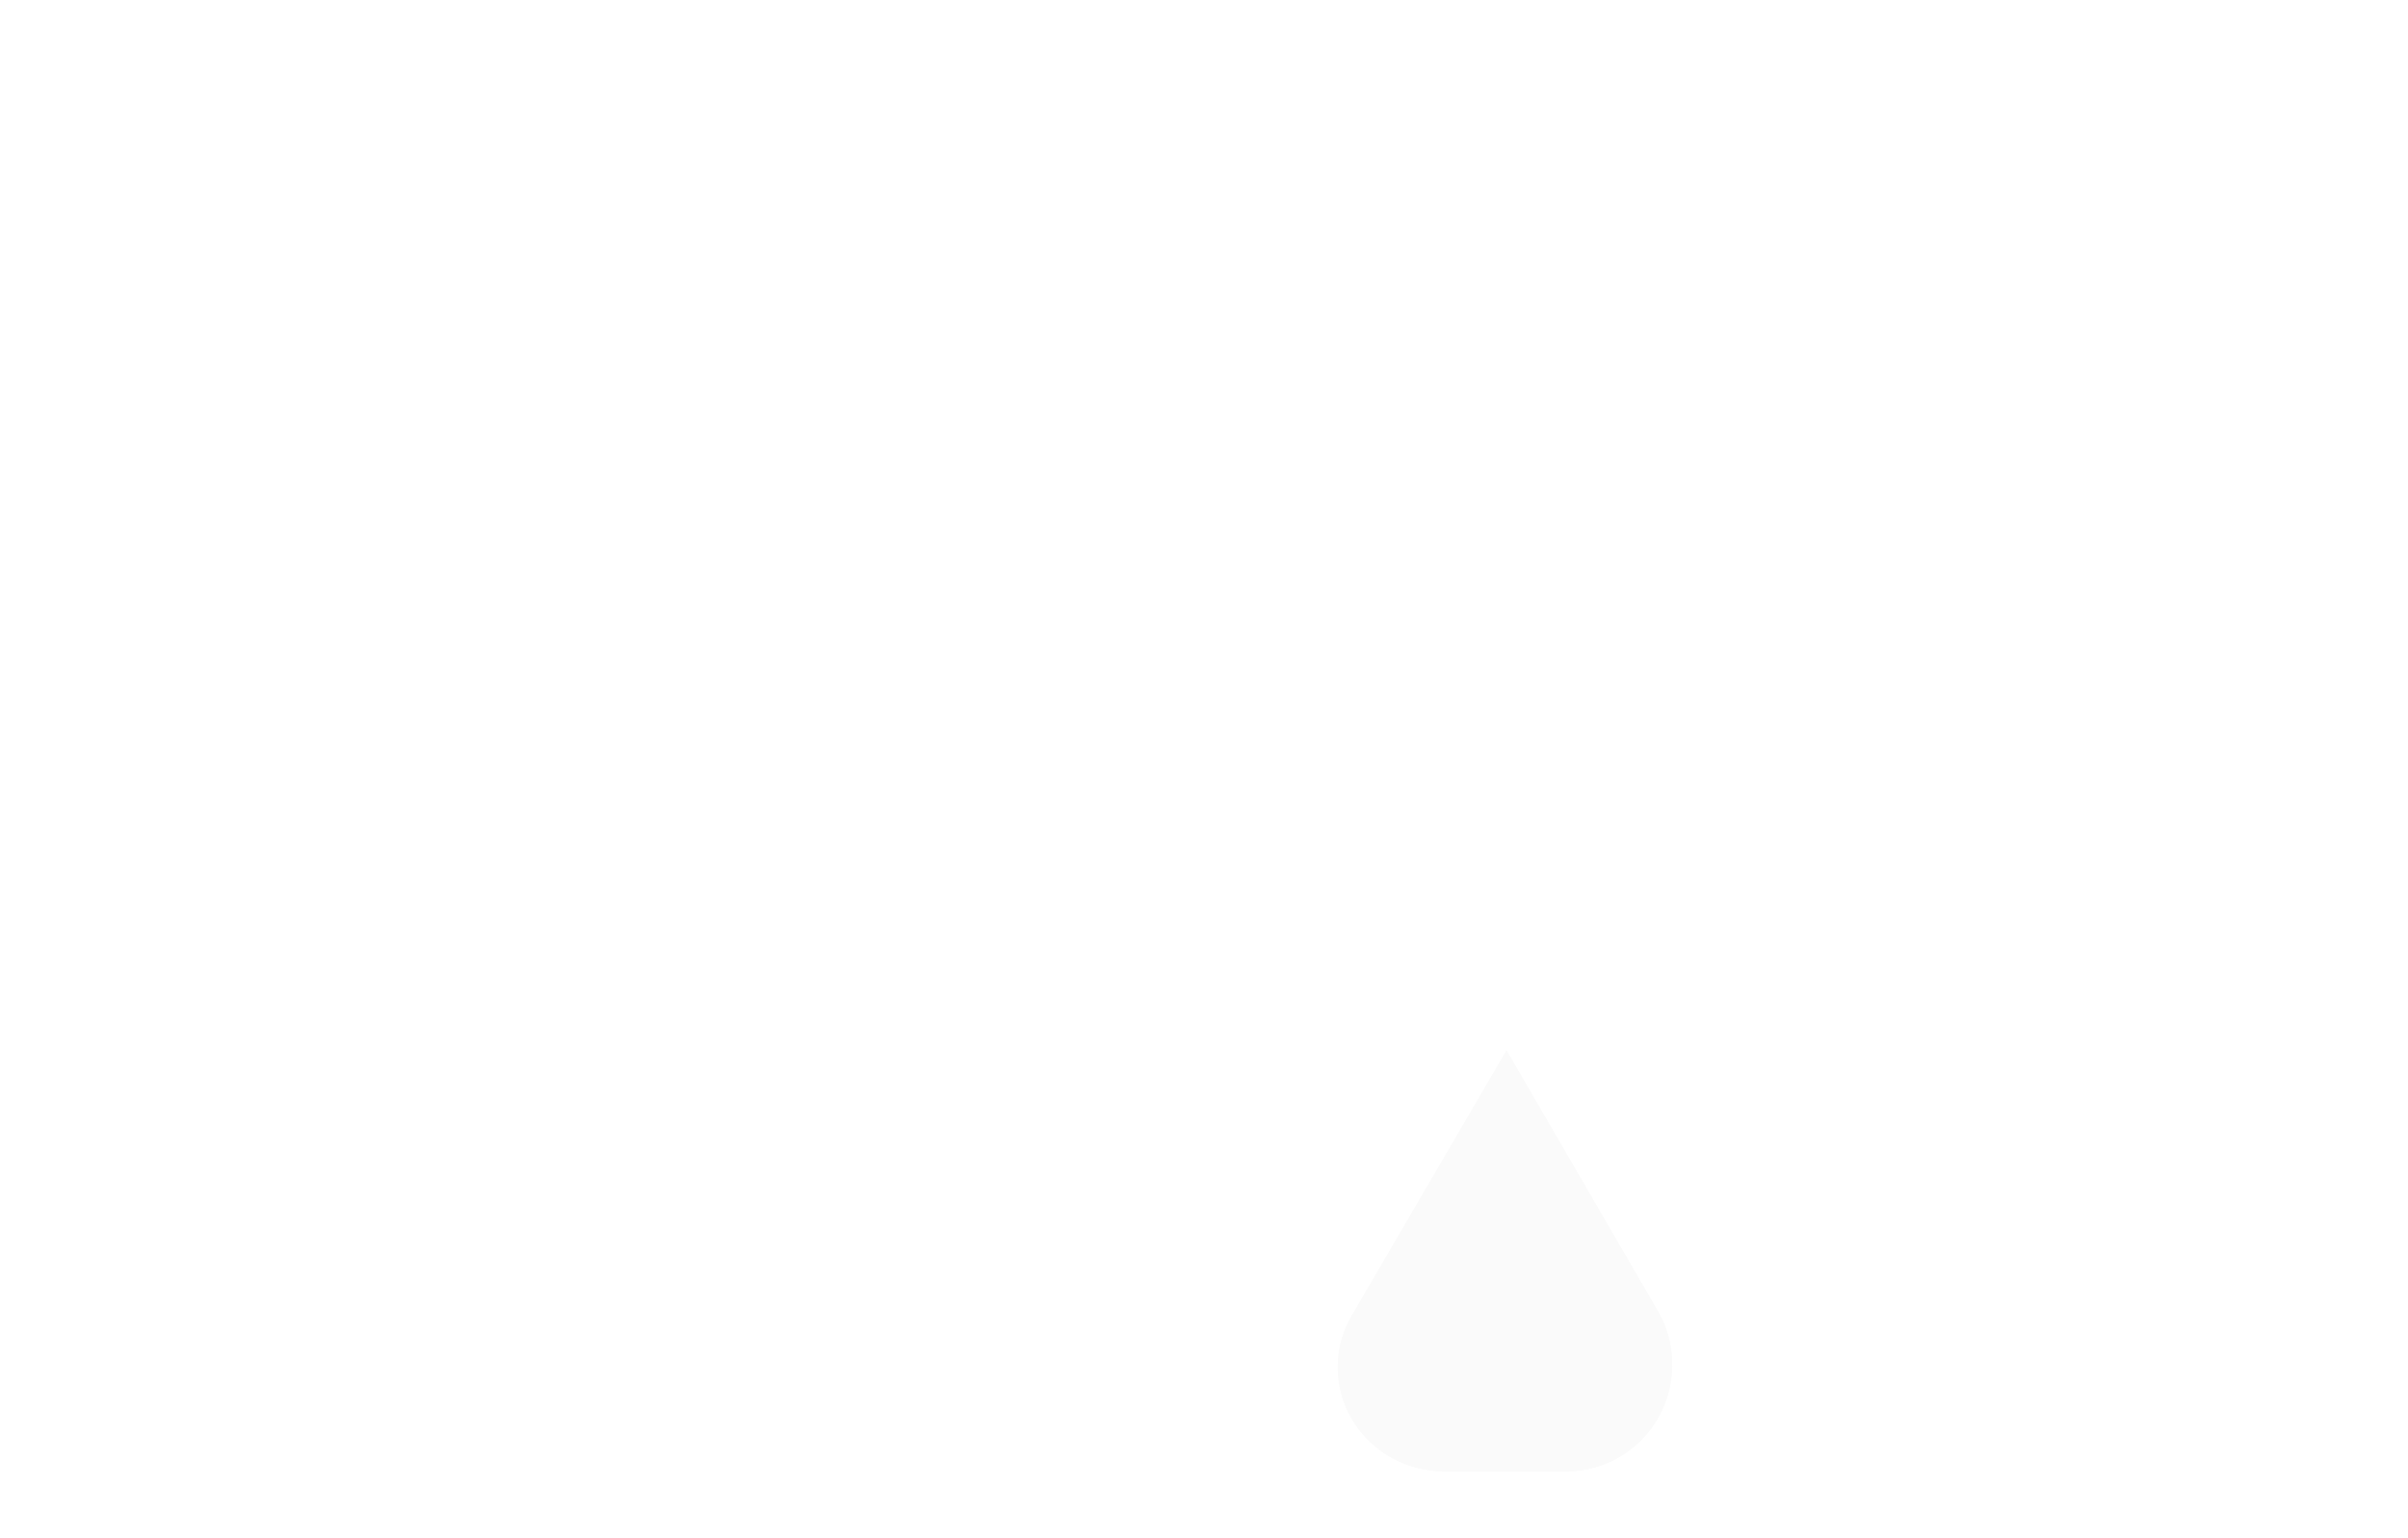 <?xml version="1.0" ?>
<svg xmlns="http://www.w3.org/2000/svg" xmlns:xlink="http://www.w3.org/1999/xlink" viewBox="0 0 36 23">
	<defs>
		<linearGradient id="a" x1="0%" x2="76.616%" y1="88.473%" y2="51.274%">
			<stop offset="0" stop-color="#fff" stop-opacity=".15"/>
			<stop offset="1" stop-color="#fff" stop-opacity=".916"/>
		</linearGradient>
		<linearGradient id="b" x1="30.31%" x2="97.086%" y1="53.228%" y2="87.236%">
			<stop offset="0" stop-color="#fff"/>
			<stop offset="1" stop-color="#fff" stop-opacity=".849"/>
		</linearGradient>
		<path id="c" d="m28.523 27.707 2.26 3.894c.441.76.187 1.736-.566 2.181-.242.143-.518.218-.799.218h-1.825c-.277 0-.549-.07-.789-.204-.764-.426-1.031-1.376-.595-2.123z"/>
		<filter id="d" height="1291.8%" width="1600%" x="-750%" y="-595.9%">
			<feOffset dx="0" dy="0" in="SourceAlpha" result="shadowOffsetOuter1"/>
			<feGaussianBlur in="shadowOffsetOuter1" result="shadowBlurOuter1" stdDeviation="12.5"/>
			<feColorMatrix in="shadowBlurOuter1" type="matrix" values="0 0 0 0 0.302   0 0 0 0 0.302   0 0 0 0 0.302  0 0 0 0.779 0"/>
		</filter>
	</defs>
	<g fill="none" fill-rule="evenodd" transform="translate(-6 -12)">
		<path d="m41.785 31.663c.141.237.215.507.215.781 0 .86-.713 1.557-1.593 1.557h-12.813c-.277 0-.549-.07-.789-.204-.764-.426-1.031-1.376-.595-2.123l6.353-10.887c.139-.239.341-.438.585-.576.761-.431 1.736-.178 2.177.566z" fill="url(#a)"/>
		<path d="m6.216 31.601 10.918-18.812c.441-.76 1.41-1.015 2.164-.571.234.138.429.335.566.571l10.918 18.812c.441.76.187 1.736-.566 2.181-.242.143-.518.218-.799.218h-21.837c-.873 0-1.581-.714-1.581-1.594 0-.283.075-.561.216-.805z" fill="url(#b)" opacity=".9"/>
		<g fill="#000" opacity=".02">
			<use filter="url(#d)" xlink:href="#c"/>
			<use fill-rule="evenodd" xlink:href="#c"/>
		</g>
	</g>
</svg>